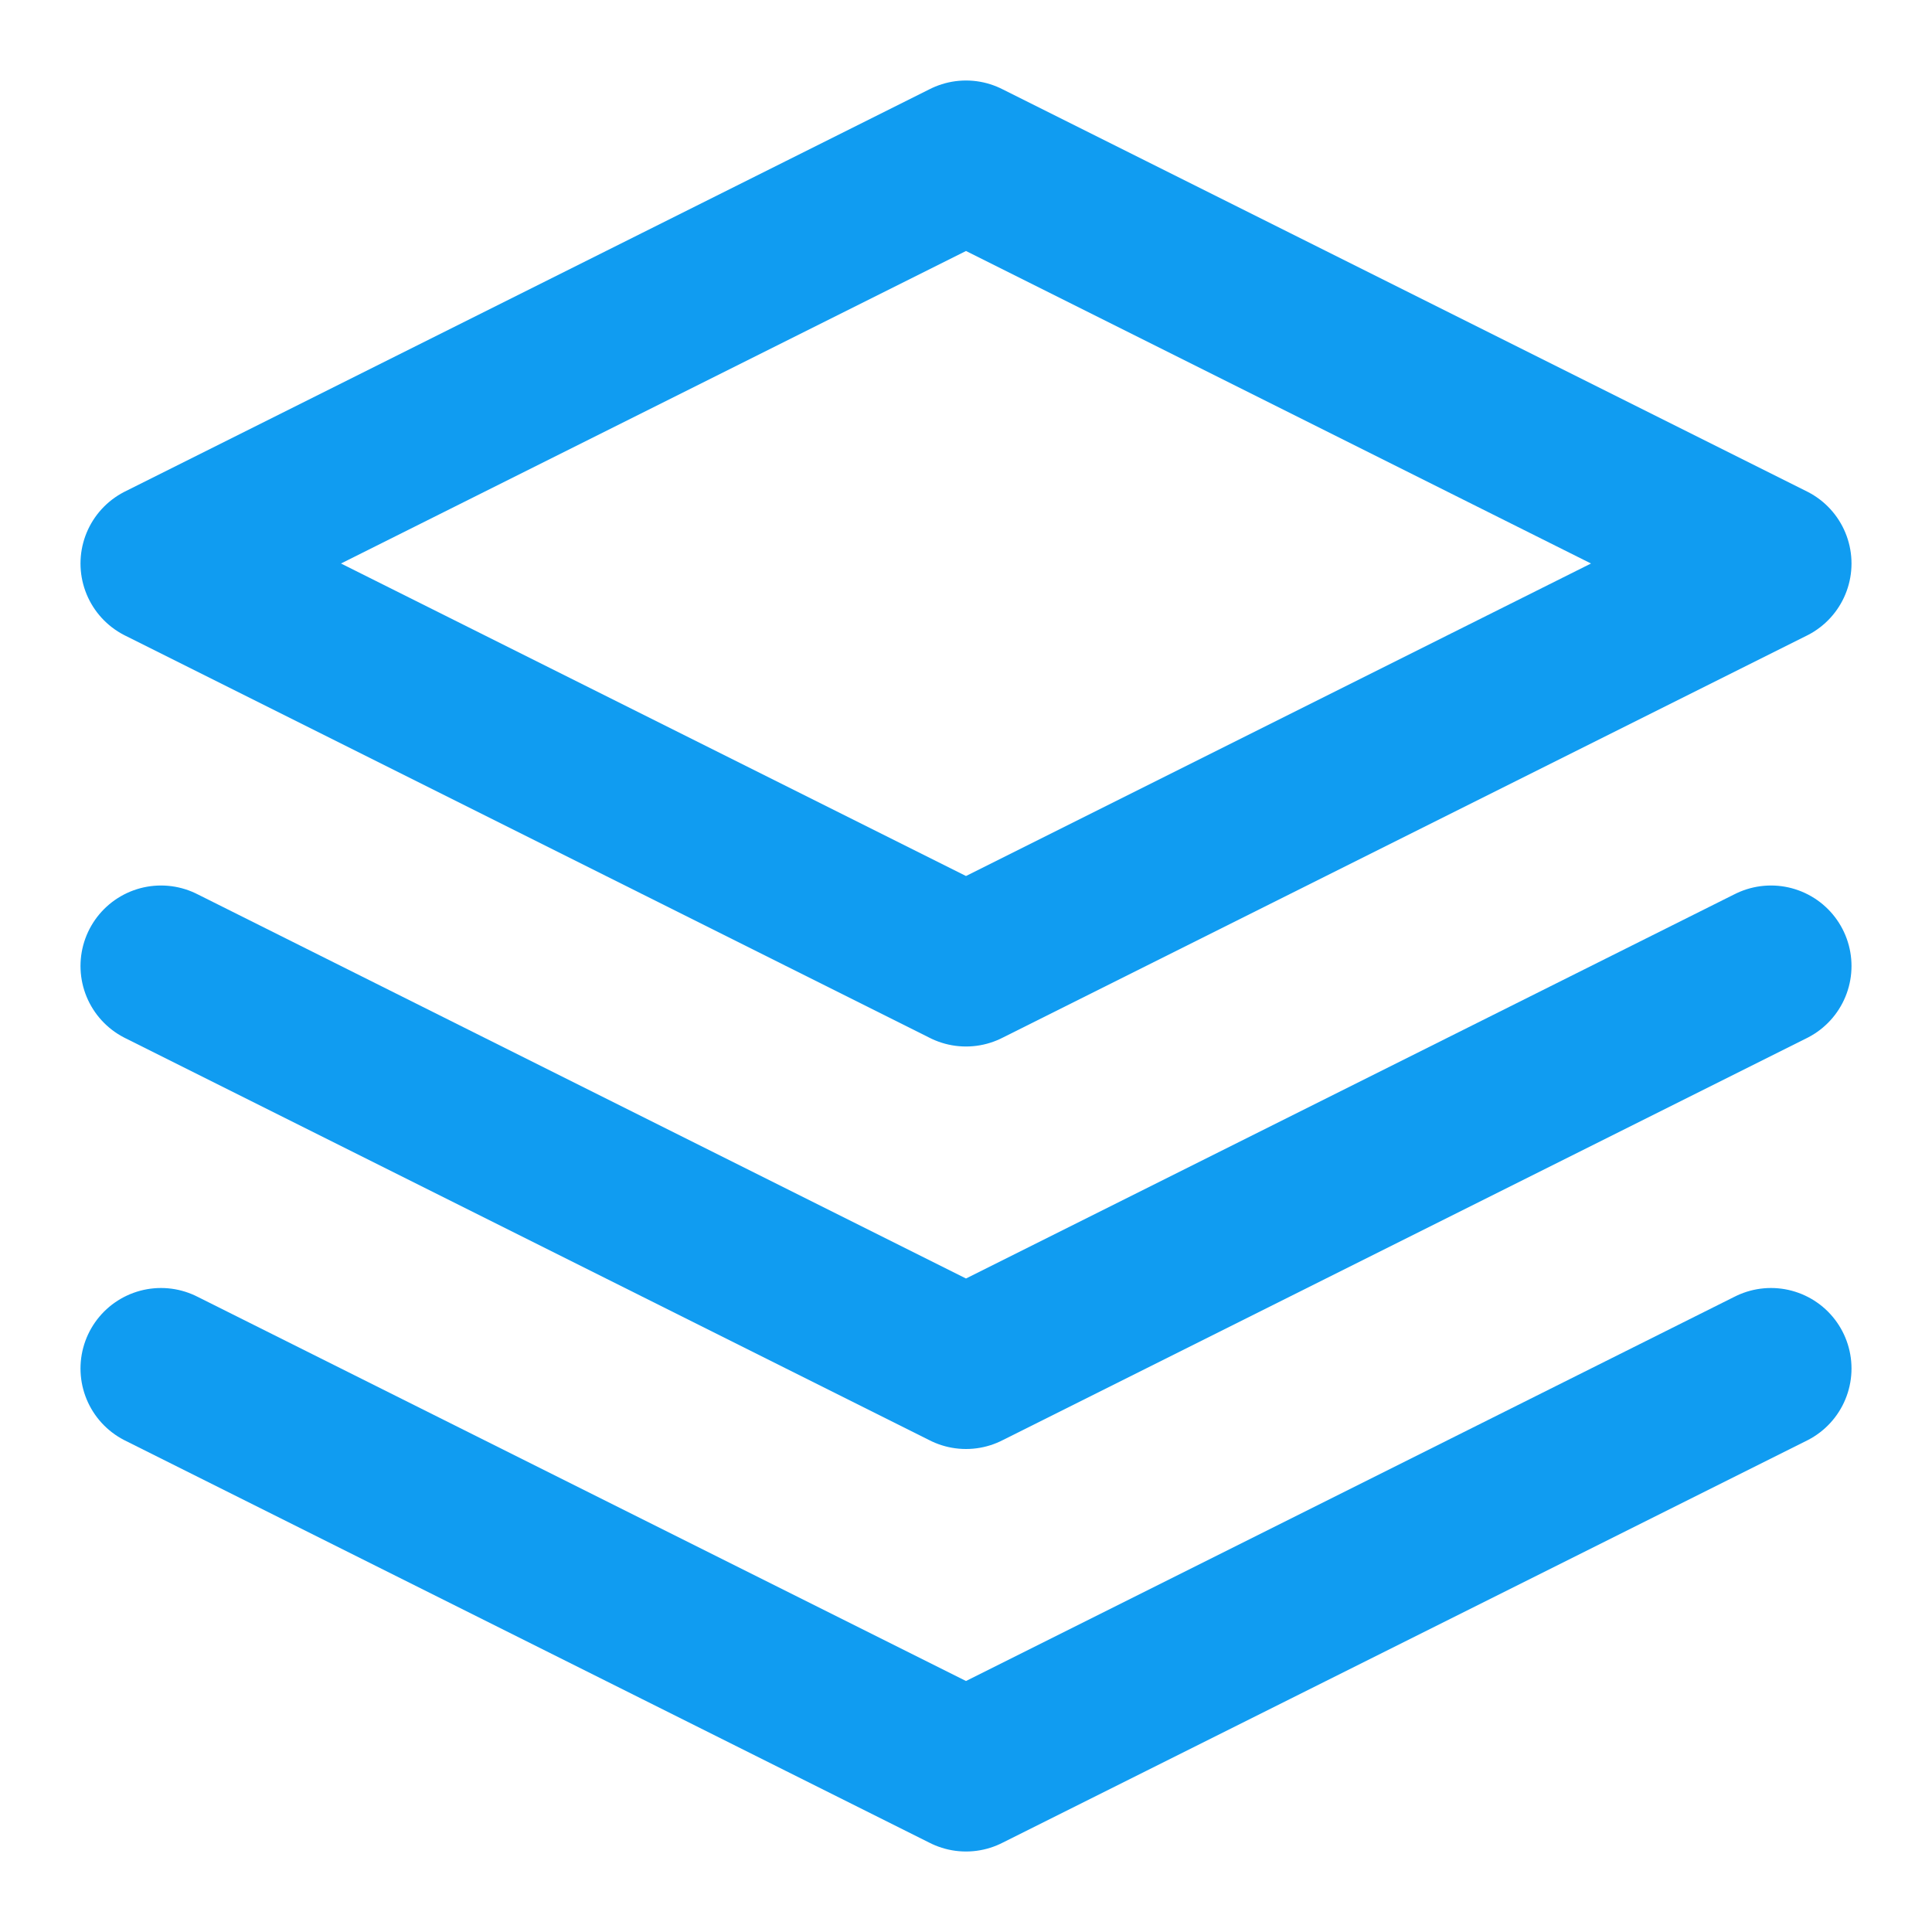 <svg width="24" height="24" viewBox="0 0 24 24" fill="none" xmlns="http://www.w3.org/2000/svg">
<path d="M12 2L2 7L12 12L22 7L12 2Z" stroke="#109CF1" stroke-width="2" stroke-linecap="round" stroke-linejoin="round"/>
<path d="M2 17L12 22L22 17" stroke="#109CF1" stroke-width="2" stroke-linecap="round" stroke-linejoin="round"/>
<path d="M2 12L12 17L22 12" stroke="#109CF1" stroke-width="2" stroke-linecap="round" stroke-linejoin="round"/>
</svg>
